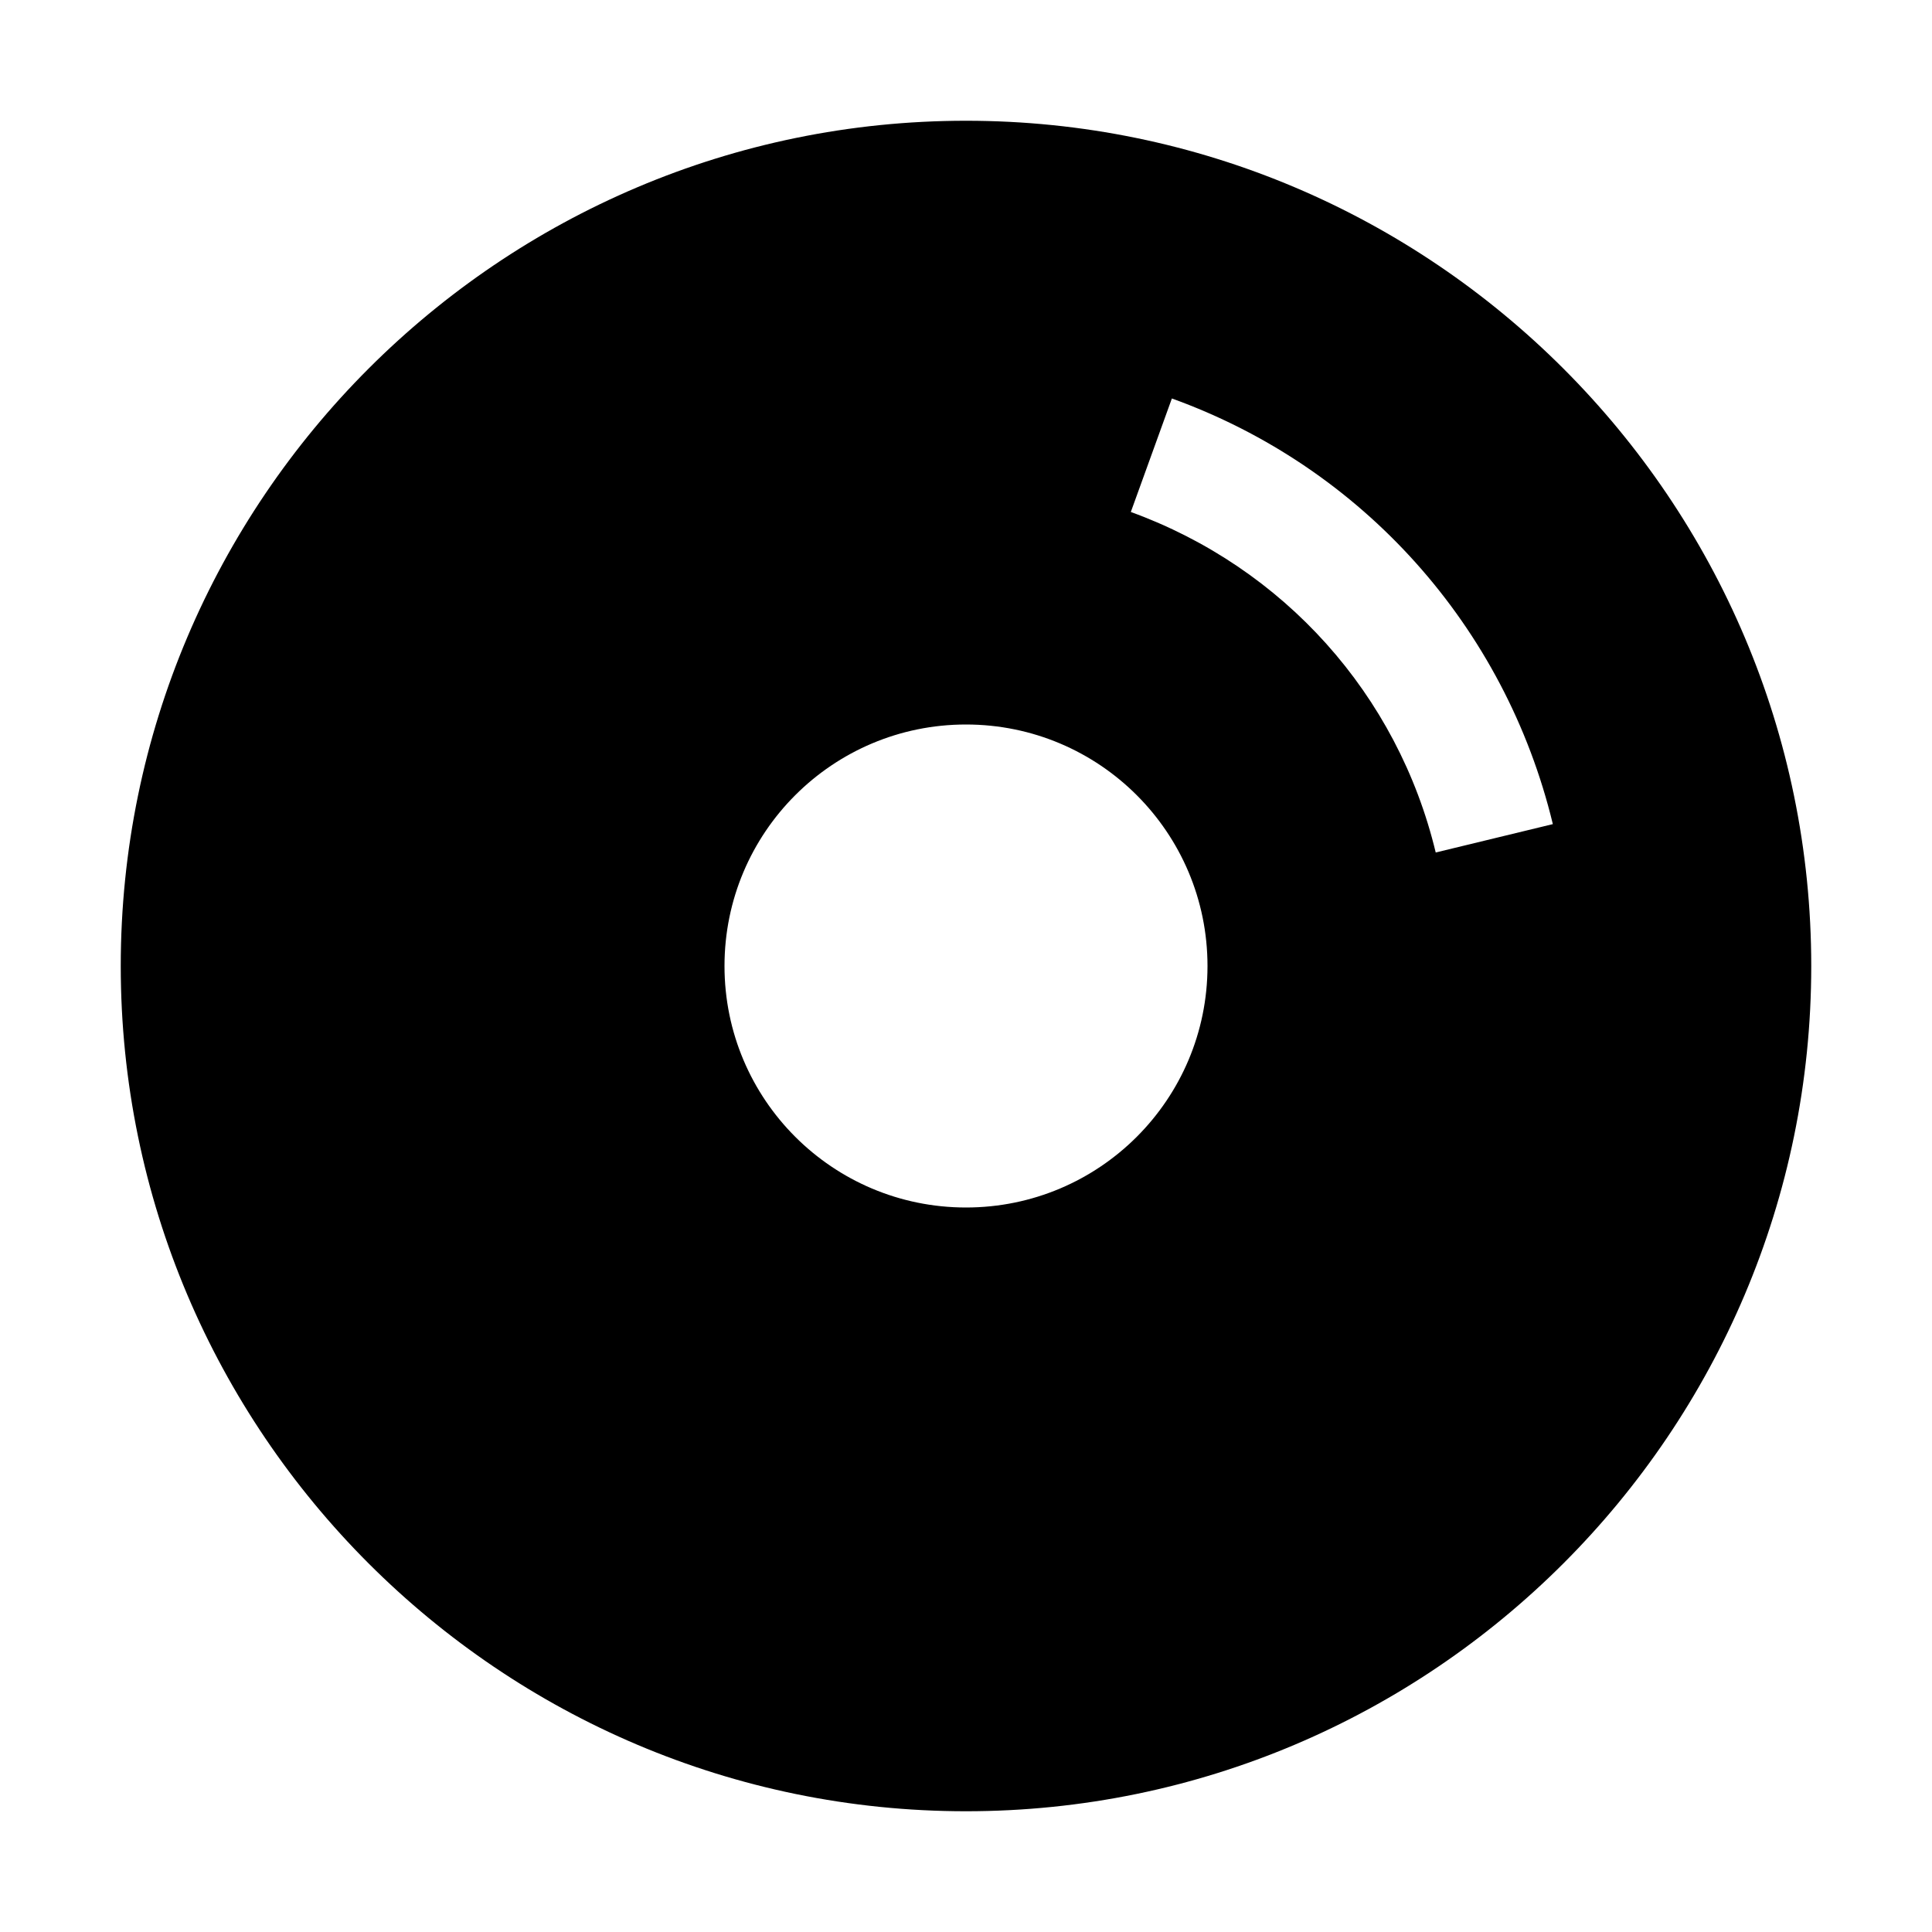 <svg viewBox="0 0 32 32" xmlns="http://www.w3.org/2000/svg">
<path d="M16 2C8.28 2 2 8.28 2 16C2 23.72 8.28 30 16 30C23.72 30 30 23.72 30 16C30 8.28 23.72 2 16 2ZM16 20C13.79 20 12 18.21 12 16C12 13.79 13.79 12 16 12C18.21 12 20 13.79 20 16C20 18.21 18.21 20 16 20ZM23.78 14.12C23.15 11.5 21.26 9.4 18.73 8.48L19.41 6.6C22.57 7.74 24.93 10.38 25.72 13.65L23.78 14.12Z" fill="black"/>
</svg>